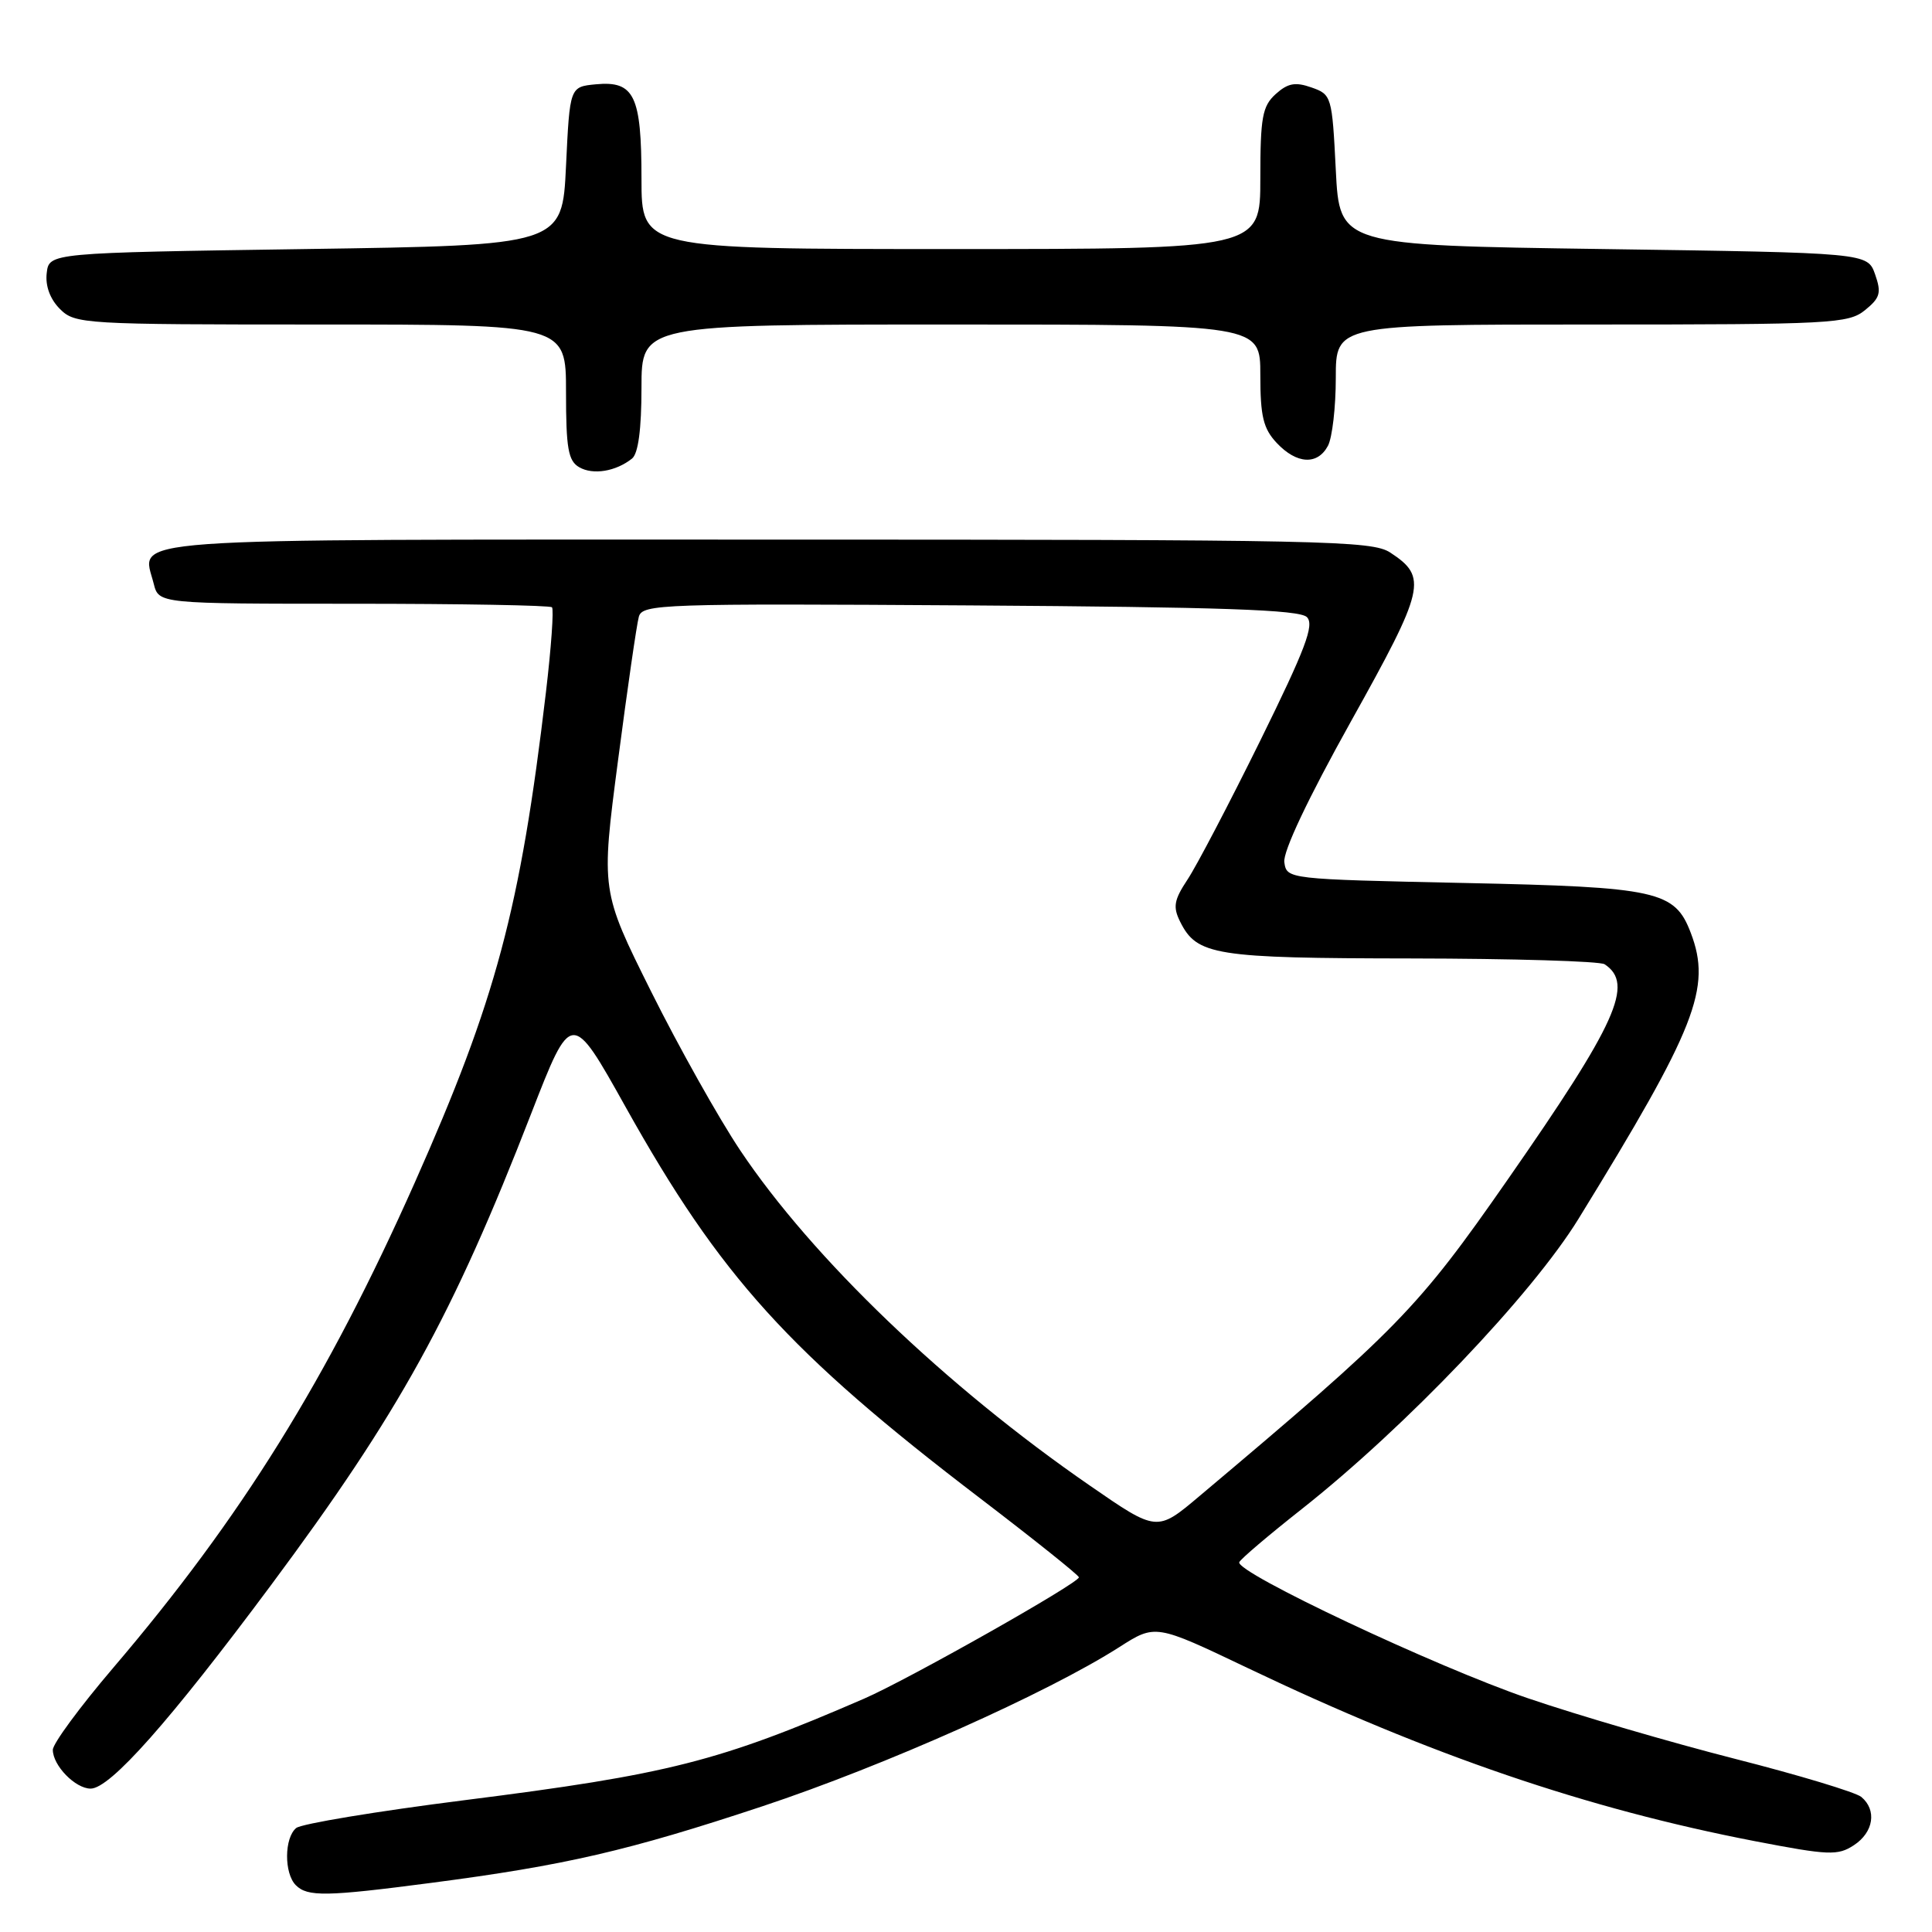 <?xml version="1.0" encoding="UTF-8" standalone="no"?>
<!DOCTYPE svg PUBLIC "-//W3C//DTD SVG 1.1//EN" "http://www.w3.org/Graphics/SVG/1.1/DTD/svg11.dtd" >
<svg xmlns="http://www.w3.org/2000/svg" xmlns:xlink="http://www.w3.org/1999/xlink" version="1.1" viewBox="0 0 256 256">
 <g >
 <path fill="currentColor"
d=" M 57.06 249.50 C 74.92 247.17 83.24 245.24 101.00 239.35 C 117.18 233.98 138.78 224.34 148.30 218.26 C 153.10 215.19 153.10 215.19 165.30 221.01 C 189.52 232.58 210.30 239.67 232.51 243.96 C 242.32 245.85 243.51 245.90 245.65 244.50 C 248.27 242.78 248.72 239.84 246.63 238.10 C 245.87 237.48 238.33 235.20 229.88 233.05 C 221.42 230.89 209.10 227.29 202.50 225.04 C 190.32 220.89 163.69 208.34 164.21 207.00 C 164.37 206.59 168.10 203.42 172.50 199.95 C 186.24 189.10 202.97 171.56 209.16 161.50 C 224.75 136.17 226.82 130.91 224.04 123.62 C 221.92 118.04 219.68 117.54 194.05 117.00 C 170.57 116.50 170.50 116.49 170.18 114.25 C 169.98 112.85 173.31 105.81 179.02 95.57 C 188.85 77.94 189.19 76.48 184.22 73.22 C 181.79 71.63 175.63 71.50 101.65 71.50 C 13.86 71.50 18.82 71.14 20.37 77.35 C 21.04 80.00 21.04 80.00 46.85 80.00 C 61.05 80.00 72.88 80.21 73.14 80.47 C 73.40 80.73 73.04 85.80 72.34 91.72 C 68.94 120.47 65.73 132.47 54.95 156.72 C 43.37 182.76 31.97 201.11 14.98 221.02 C 10.59 226.17 7.00 231.04 7.00 231.86 C 7.00 233.94 9.98 237.00 12.01 237.00 C 14.59 237.00 22.48 228.10 35.91 210.04 C 52.91 187.18 59.95 174.43 70.38 147.57 C 75.72 133.84 75.72 133.84 82.90 146.69 C 95.46 169.17 104.53 179.19 129.83 198.50 C 137.03 204.00 142.94 208.72 142.96 209.00 C 143.02 209.73 120.33 222.55 114.50 225.08 C 95.24 233.43 88.64 235.11 61.50 238.54 C 49.95 240.00 39.94 241.66 39.25 242.22 C 37.66 243.52 37.63 248.23 39.20 249.80 C 40.75 251.35 43.23 251.31 57.06 249.50 Z  M 83.75 60.76 C 84.57 60.10 85.00 56.88 85.00 51.38 C 85.00 43.00 85.00 43.00 126.00 43.00 C 167.00 43.00 167.00 43.00 167.00 49.69 C 167.00 55.17 167.39 56.79 169.17 58.69 C 171.82 61.51 174.58 61.66 175.96 59.07 C 176.53 58.00 177.00 53.95 177.00 50.07 C 177.00 43.00 177.00 43.00 210.89 43.00 C 242.66 43.00 244.92 42.88 247.12 41.10 C 249.13 39.47 249.32 38.81 248.46 36.35 C 247.45 33.50 247.45 33.50 212.48 33.00 C 177.50 32.50 177.50 32.50 177.00 22.52 C 176.51 12.75 176.44 12.52 173.78 11.59 C 171.63 10.83 170.64 11.02 169.03 12.47 C 167.27 14.07 167.00 15.53 167.00 23.65 C 167.00 33.00 167.00 33.00 126.00 33.00 C 85.00 33.00 85.00 33.00 85.00 23.69 C 85.00 12.66 84.05 10.69 78.96 11.17 C 75.50 11.50 75.50 11.50 75.00 22.00 C 74.50 32.50 74.50 32.50 40.50 33.00 C 6.50 33.50 6.50 33.50 6.19 36.19 C 5.99 37.89 6.64 39.64 7.94 40.94 C 9.94 42.94 11.01 43.00 42.50 43.00 C 75.00 43.00 75.00 43.00 75.00 51.95 C 75.00 59.42 75.29 61.07 76.75 61.91 C 78.58 62.97 81.61 62.47 83.75 60.76 Z  M 144.40 196.84 C 125.33 183.68 107.63 166.70 98.09 152.44 C 95.24 148.18 89.93 138.71 86.27 131.37 C 79.63 118.04 79.63 118.04 81.89 100.77 C 83.13 91.27 84.37 82.70 84.65 81.72 C 85.12 80.04 87.66 79.96 128.53 80.22 C 161.87 80.44 172.19 80.79 173.17 81.77 C 174.19 82.79 172.99 85.96 166.97 98.18 C 162.86 106.51 158.53 114.78 157.35 116.55 C 155.56 119.25 155.40 120.17 156.37 122.12 C 158.60 126.60 160.93 126.97 187.00 127.00 C 200.47 127.02 212.00 127.36 212.62 127.77 C 216.57 130.37 214.25 135.52 199.75 156.34 C 187.84 173.45 185.31 176.04 158.90 198.27 C 153.30 202.99 153.30 202.99 144.40 196.84 Z "/>
</g>
</svg>